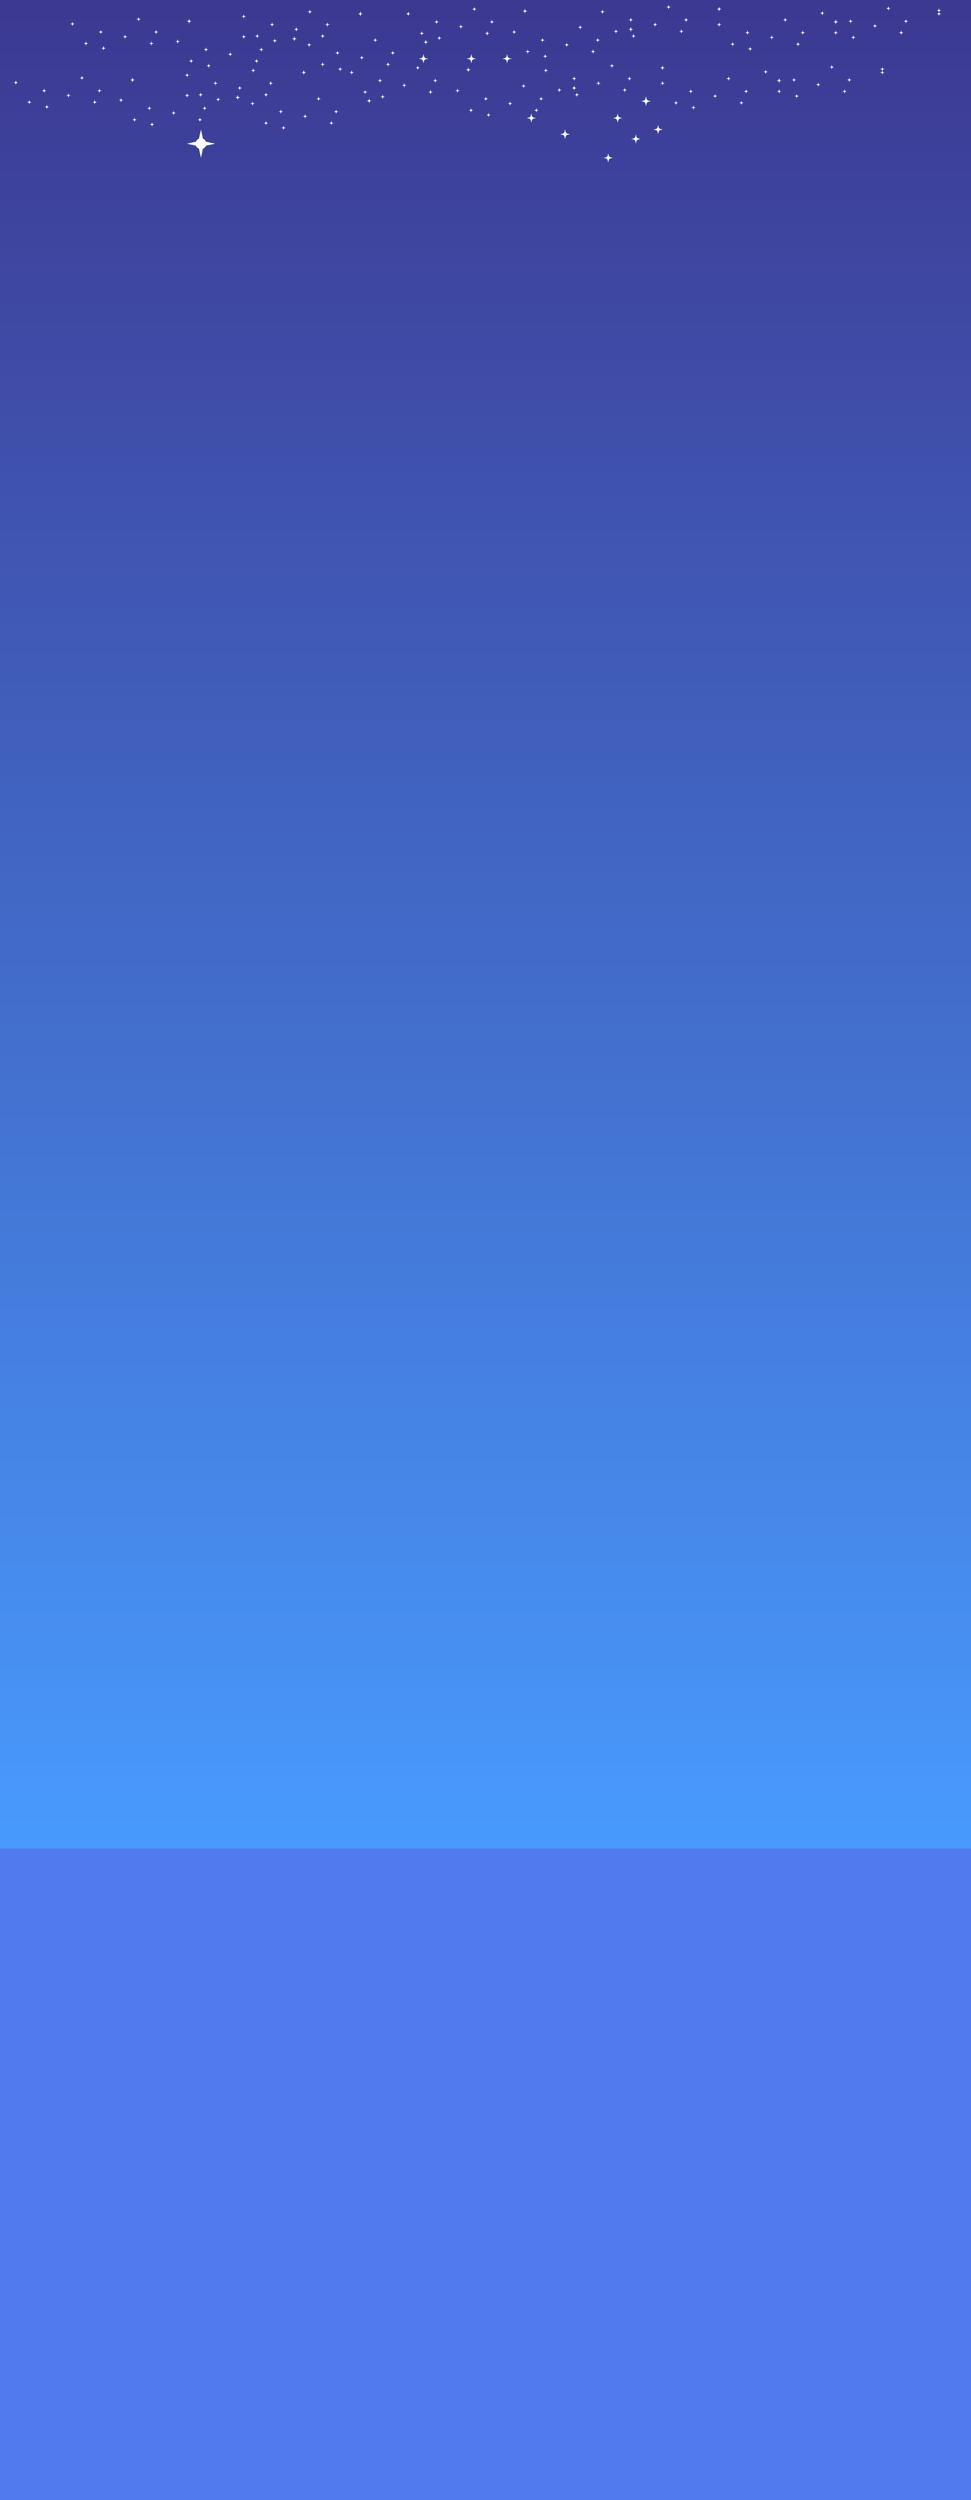 <svg xmlns="http://www.w3.org/2000/svg" width="1140" height="2933" viewBox="0 0 1140 2933">
  <rect x="0" y="0" width="1140" height="2933" fill="#333333" stroke="none"/>
  <defs>
    <linearGradient id="a" x1="46.261%" x2="46.261%" y1=".573%" y2="73.498%">
      <stop stop-color="#3C3891" offset="0%"/>
      <stop stop-color="#489AFD" offset="100%"/>
      <stop stop-color="#507AED" offset="100%"/>
    </linearGradient>
  </defs>
  <g fill="none" fill-rule="evenodd">
    <polygon fill="url(#a)" points="0 0 1140 0 1140 2933 0 2933"/>
    <path fill="#FFFFFF" d="M241.82,170.879 C241.178,172.529 239.864,173.843 238.214,174.485 L235.917,185.203 L233.619,174.485 C231.969,173.843 230.655,172.529 230.013,170.879 L219.292,168.583 L230.013,166.286 C230.655,164.636 231.969,163.323 233.619,162.68 L235.917,151.962 L238.214,162.68 C239.864,163.323 241.178,164.636 241.82,166.286 L252.542,168.583 L241.82,170.879 Z"/>
    <g fill="#FFFFFF" transform="translate(491.625 63.317)">
      <path d="M7.51 6.306C7.295 6.856 6.857 7.294 6.307 7.508L5.542 11.081 4.776 7.508C4.226 7.294 3.788 6.856 3.574 6.306L0 5.54 3.574 4.775C3.788 4.225 4.226 3.787 4.776 3.573L5.542 0 6.307 3.573C6.857 3.787 7.295 4.225 7.51 4.775L11.083 5.54 7.51 6.306zM63.718 6.306C63.504 6.856 63.066 7.294 62.516 7.508L61.75 11.081 60.984 7.508C60.434 7.294 59.996 6.856 59.782 6.306L56.208 5.54 59.782 4.775C59.996 4.225 60.434 3.787 60.984 3.573L61.75 0 62.516 3.573C63.066 3.787 63.504 4.225 63.718 4.775L67.292 5.54 63.718 6.306zM105.676 6.306C105.462 6.856 105.024 7.294 104.474 7.508L103.708 11.081 102.943 7.508C102.393 7.294 101.955 6.856 101.74 6.306L98.167 5.54 101.74 4.775C101.955 4.225 102.393 3.787 102.943 3.573L103.708 0 104.474 3.573C105.024 3.787 105.462 4.225 105.676 4.775L109.25 5.54 105.676 6.306z"/>
    </g>
    <g fill="#FFFFFF" transform="translate(82.333 5.54)">
      <path d="M37.005 32.437C36.898 32.712 36.679 32.931 36.404 33.038L36.021 34.825 35.638 33.038C35.363 32.931 35.144 32.712 35.037 32.437L33.25 32.054 35.037 31.672C35.144 31.397 35.363 31.178 35.638 31.071L36.021 29.284 36.404 31.071C36.679 31.178 36.898 31.397 37.005 31.672L38.792 32.054 37.005 32.437zM19.588 45.892C19.481 46.167 19.262 46.386 18.987 46.493L18.604 48.28 18.221 46.493C17.946 46.386 17.727 46.167 17.62 45.892L15.833 45.509 17.62 45.127C17.727 44.852 17.946 44.633 18.221 44.526L18.604 42.739 18.987 44.526C19.262 44.633 19.481 44.852 19.588 45.127L21.375 45.509 19.588 45.892zM3.755 22.94C3.648 23.215 3.429 23.433 3.154 23.541L2.771 25.327 2.388 23.541C2.113 23.433 1.894 23.215 1.787 22.94L0 22.557 1.787 22.174C1.894 21.899 2.113 21.68 2.388 21.573L2.771 19.787 3.154 21.573C3.429 21.68 3.648 21.899 3.755 22.174L5.542 22.557 3.755 22.94zM40.171 51.432C40.064 51.707 39.845 51.926 39.57 52.033L39.188 53.82 38.805 52.033C38.53 51.926 38.311 51.707 38.204 51.432L36.417 51.05 38.204 50.667C38.311 50.392 38.53 50.173 38.805 50.066L39.188 48.28 39.57 50.066C39.845 50.173 40.064 50.392 40.171 50.667L41.958 51.05 40.171 51.432zM65.505 37.978C65.398 38.252 65.179 38.471 64.904 38.578L64.521 40.365 64.138 38.578C63.863 38.471 63.644 38.252 63.537 37.978L61.75 37.595 63.537 37.212C63.644 36.937 63.863 36.718 64.138 36.611L64.521 34.825 64.904 36.611C65.179 36.718 65.398 36.937 65.505 37.212L67.292 37.595 65.505 37.978zM81.338 17.399C81.231 17.674 81.012 17.893 80.737 18L80.354 19.787 79.971 18C79.696 17.893 79.477 17.674 79.37 17.399L77.583 17.017 79.37 16.634C79.477 16.359 79.696 16.14 79.971 16.033L80.354 14.246 80.737 16.033C81.012 16.14 81.231 16.359 81.338 16.634L83.125 17.017 81.338 17.399zM96.38 45.892C96.273 46.167 96.054 46.386 95.779 46.493L95.396 48.28 95.013 46.493C94.738 46.386 94.519 46.167 94.412 45.892L92.625 45.509 94.412 45.127C94.519 44.852 94.738 44.633 95.013 44.526L95.396 42.739 95.779 44.526C96.054 44.633 96.273 44.852 96.38 45.127L98.167 45.509 96.38 45.892zM101.921 32.437C101.814 32.712 101.595 32.931 101.32 33.038L100.938 34.825 100.555 33.038C100.28 32.931 100.061 32.712 99.954 32.437L98.167 32.054 99.954 31.672C100.061 31.397 100.28 31.178 100.555 31.071L100.938 29.284 101.32 31.071C101.595 31.178 101.814 31.397 101.921 31.672L103.708 32.054 101.921 32.437zM140.713 19.774C140.606 20.049 140.387 20.268 140.112 20.375L139.729 22.161 139.346 20.375C139.071 20.268 138.852 20.049 138.745 19.774L136.958 19.391 138.745 19.008C138.852 18.733 139.071 18.514 139.346 18.407L139.729 16.621 140.112 18.407C140.387 18.514 140.606 18.733 140.713 19.008L142.5 19.391 140.713 19.774z"/>
      <path d="M140.713 19.774C140.606 20.049 140.387 20.268 140.112 20.375L139.729 22.161 139.346 20.375C139.071 20.268 138.852 20.049 138.745 19.774L136.958 19.391 138.745 19.008C138.852 18.733 139.071 18.514 139.346 18.407L139.729 16.621 140.112 18.407C140.387 18.514 140.606 18.733 140.713 19.008L142.5 19.391 140.713 19.774zM160.505 53.015C160.398 53.29 160.179 53.509 159.904 53.616L159.521 55.403 159.138 53.616C158.863 53.509 158.644 53.29 158.537 53.015L156.75 52.633 158.537 52.25C158.644 51.975 158.863 51.756 159.138 51.649L159.521 49.862 159.904 51.649C160.179 51.756 160.398 51.975 160.505 52.25L162.292 52.633 160.505 53.015zM143.088 66.47C142.981 66.745 142.762 66.964 142.487 67.071L142.104 68.858 141.721 67.071C141.446 66.964 141.227 66.745 141.12 66.47L139.333 66.088 141.12 65.705C141.227 65.43 141.446 65.211 141.721 65.104L142.104 63.317 142.487 65.104C142.762 65.211 142.981 65.43 143.088 65.705L144.875 66.088 143.088 66.47zM127.255 43.518C127.148 43.793 126.929 44.012 126.654 44.119L126.271 45.905 125.888 44.119C125.613 44.012 125.394 43.793 125.287 43.518L123.5 43.135 125.287 42.752C125.394 42.477 125.613 42.258 125.888 42.151L126.271 40.365 126.654 42.151C126.929 42.258 127.148 42.477 127.255 42.752L129.042 43.135 127.255 43.518zM163.671 72.011C163.564 72.286 163.345 72.504 163.07 72.612L162.688 74.398 162.305 72.612C162.03 72.504 161.811 72.286 161.704 72.011L159.917 71.628 161.704 71.245C161.811 70.97 162.03 70.751 162.305 70.644L162.688 68.858 163.07 70.644C163.345 70.751 163.564 70.97 163.671 71.245L165.458 71.628 163.671 72.011zM189.005 58.556C188.898 58.831 188.679 59.05 188.404 59.157L188.021 60.943 187.638 59.157C187.363 59.05 187.144 58.831 187.037 58.556L185.25 58.173 187.037 57.79C187.144 57.515 187.363 57.296 187.638 57.189L188.021 55.403 188.404 57.189C188.679 57.296 188.898 57.515 189.005 57.79L190.792 58.173 189.005 58.556zM204.838 37.978C204.731 38.252 204.512 38.471 204.237 38.578L203.854 40.365 203.471 38.578C203.196 38.471 202.977 38.252 202.87 37.978L201.083 37.595 202.87 37.212C202.977 36.937 203.196 36.718 203.471 36.611L203.854 34.825 204.237 36.611C204.512 36.718 204.731 36.937 204.838 37.212L206.625 37.595 204.838 37.978zM219.88 66.47C219.773 66.745 219.554 66.964 219.279 67.071L218.896 68.858 218.513 67.071C218.238 66.964 218.019 66.745 217.912 66.47L216.125 66.088 217.912 65.705C218.019 65.43 218.238 65.211 218.513 65.104L218.896 63.317 219.279 65.104C219.554 65.211 219.773 65.43 219.88 65.705L221.667 66.088 219.88 66.47zM225.421 53.015C225.314 53.29 225.095 53.509 224.82 53.616L224.438 55.403 224.055 53.616C223.78 53.509 223.561 53.29 223.454 53.015L221.667 52.633 223.454 52.25C223.561 51.975 223.78 51.756 224.055 51.649L224.438 49.862 224.82 51.649C225.095 51.756 225.314 51.975 225.421 52.25L227.208 52.633 225.421 53.015zM264.213 40.352C264.106 40.627 263.887 40.846 263.612 40.953L263.229 42.739 262.846 40.953C262.571 40.846 262.352 40.627 262.245 40.352L260.458 39.969 262.245 39.586C262.352 39.311 262.571 39.092 262.846 38.985L263.229 37.199 263.612 38.985C263.887 39.092 264.106 39.311 264.213 39.586L266 39.969 264.213 40.352z"/>
      <path d="M264.213 40.352C264.106 40.627 263.887 40.846 263.612 40.953L263.229 42.739 262.846 40.953C262.571 40.846 262.352 40.627 262.245 40.352L260.458 39.969 262.245 39.586C262.352 39.311 262.571 39.092 262.846 38.985L263.229 37.199 263.612 38.985C263.887 39.092 264.106 39.311 264.213 39.586L266 39.969 264.213 40.352zM238.088 23.731C237.981 24.006 237.762 24.225 237.487 24.332L237.104 26.118 236.721 24.332C236.446 24.225 236.227 24.006 236.12 23.731L234.333 23.348 236.12 22.965C236.227 22.691 236.446 22.472 236.721 22.365L237.104 20.578 237.487 22.365C237.762 22.472 237.981 22.691 238.088 22.965L239.875 23.348 238.088 23.731zM220.671 37.186C220.564 37.461 220.345 37.68 220.07 37.787L219.688 39.573 219.305 37.787C219.03 37.68 218.811 37.461 218.704 37.186L216.917 36.803 218.704 36.42C218.811 36.146 219.03 35.927 219.305 35.82L219.688 34.033 220.07 35.82C220.345 35.927 220.564 36.146 220.671 36.42L222.458 36.803 220.671 37.186zM204.838 14.233C204.731 14.508 204.512 14.727 204.237 14.834L203.854 16.621 203.471 14.834C203.196 14.727 202.977 14.508 202.87 14.233L201.083 13.851 202.87 13.468C202.977 13.193 203.196 12.974 203.471 12.867L203.854 11.081 204.237 12.867C204.512 12.974 204.731 13.193 204.838 13.468L206.625 13.851 204.838 14.233zM241.255 42.726C241.148 43.001 240.929 43.22 240.654 43.327L240.271 45.114 239.888 43.327C239.613 43.22 239.394 43.001 239.287 42.726L237.5 42.344 239.287 41.961C239.394 41.686 239.613 41.467 239.888 41.36L240.271 39.573 240.654 41.36C240.929 41.467 241.148 41.686 241.255 41.961L243.042 42.344 241.255 42.726zM266.588 29.271C266.481 29.546 266.262 29.765 265.987 29.872L265.604 31.659 265.221 29.872C264.946 29.765 264.727 29.546 264.62 29.271L262.833 28.889 264.62 28.506C264.727 28.231 264.946 28.012 265.221 27.905L265.604 26.118 265.987 27.905C266.262 28.012 266.481 28.231 266.588 28.506L268.375 28.889 266.588 29.271zM282.421 8.693C282.314 8.968 282.095 9.187 281.82 9.294L281.438 11.081 281.055 9.294C280.78 9.187 280.561 8.968 280.454 8.693L278.667 8.31 280.454 7.928C280.561 7.653 280.78 7.434 281.055 7.327L281.438 5.54 281.82 7.327C282.095 7.434 282.314 7.653 282.421 7.928L284.208 8.31 282.421 8.693zM297.463 37.186C297.356 37.461 297.137 37.68 296.862 37.787L296.479 39.573 296.096 37.787C295.821 37.68 295.602 37.461 295.495 37.186L293.708 36.803 295.495 36.42C295.602 36.146 295.821 35.927 296.096 35.82L296.479 34.033 296.862 35.82C297.137 35.927 297.356 36.146 297.463 36.42L299.25 36.803 297.463 37.186zM303.005 23.731C302.898 24.006 302.679 24.225 302.404 24.332L302.021 26.118 301.638 24.332C301.363 24.225 301.144 24.006 301.037 23.731L299.25 23.348 301.037 22.965C301.144 22.691 301.363 22.472 301.638 22.365L302.021 20.578 302.404 22.365C302.679 22.472 302.898 22.691 303.005 22.965L304.792 23.348 303.005 23.731zM341.796 11.068C341.689 11.343 341.47 11.561 341.195 11.669L340.812 13.455 340.43 11.669C340.155 11.561 339.936 11.343 339.829 11.068L338.042 10.685 339.829 10.302C339.936 10.027 340.155 9.808 340.43 9.701L340.812 7.915 341.195 9.701C341.47 9.808 341.689 10.027 341.796 10.302L343.583 10.685 341.796 11.068z"/>
      <path d="M341.796 11.068C341.689 11.343 341.47 11.561 341.195 11.669L340.812 13.455 340.43 11.669C340.155 11.561 339.936 11.343 339.829 11.068L338.042 10.685 339.829 10.302C339.936 10.027 340.155 9.808 340.43 9.701L340.812 7.915 341.195 9.701C341.47 9.808 341.689 10.027 341.796 10.302L343.583 10.685 341.796 11.068zM314.88 56.973C314.773 57.248 314.554 57.467 314.279 57.574L313.896 59.36 313.513 57.574C313.238 57.467 313.019 57.248 312.912 56.973L311.125 56.59 312.912 56.207C313.019 55.932 313.238 55.713 313.513 55.606L313.896 53.82 314.279 55.606C314.554 55.713 314.773 55.932 314.88 56.207L316.667 56.59 314.88 56.973zM297.463 70.428C297.356 70.703 297.137 70.922 296.862 71.029L296.479 72.815 296.096 71.029C295.821 70.922 295.602 70.703 295.495 70.428L293.708 70.045 295.495 69.662C295.602 69.387 295.821 69.168 296.096 69.061L296.479 67.275 296.862 69.061C297.137 69.168 297.356 69.387 297.463 69.662L299.25 70.045 297.463 70.428zM281.63 47.475C281.523 47.75 281.304 47.969 281.029 48.076L280.646 49.862 280.263 48.076C279.988 47.969 279.769 47.75 279.662 47.475L277.875 47.092 279.662 46.71C279.769 46.435 279.988 46.216 280.263 46.109L280.646 44.322 281.029 46.109C281.304 46.216 281.523 46.435 281.63 46.71L283.417 47.092 281.63 47.475zM318.046 75.968C317.939 76.243 317.72 76.462 317.445 76.569L317.062 78.355 316.68 76.569C316.405 76.462 316.186 76.243 316.079 75.968L314.292 75.585 316.079 75.202C316.186 74.927 316.405 74.708 316.68 74.601L317.062 72.815 317.445 74.601C317.72 74.708 317.939 74.927 318.046 75.202L319.833 75.585 318.046 75.968zM343.38 62.513C343.273 62.788 343.054 63.007 342.779 63.114L342.396 64.9 342.013 63.114C341.738 63.007 341.519 62.788 341.412 62.513L339.625 62.13 341.412 61.747C341.519 61.473 341.738 61.254 342.013 61.146L342.396 59.36 342.779 61.146C343.054 61.254 343.273 61.473 343.38 61.747L345.167 62.13 343.38 62.513zM359.213 41.935C359.106 42.21 358.887 42.429 358.612 42.536L358.229 44.322 357.846 42.536C357.571 42.429 357.352 42.21 357.245 41.935L355.458 41.552 357.245 41.169C357.352 40.894 357.571 40.675 357.846 40.568L358.229 38.782 358.612 40.568C358.887 40.675 359.106 40.894 359.213 41.169L361 41.552 359.213 41.935zM374.255 70.428C374.148 70.703 373.929 70.922 373.654 71.029L373.271 72.815 372.888 71.029C372.613 70.922 372.394 70.703 372.287 70.428L370.5 70.045 372.287 69.662C372.394 69.387 372.613 69.168 372.888 69.061L373.271 67.275 373.654 69.061C373.929 69.168 374.148 69.387 374.255 69.662L376.042 70.045 374.255 70.428zM379.796 56.973C379.689 57.248 379.47 57.467 379.195 57.574L378.812 59.36 378.43 57.574C378.155 57.467 377.936 57.248 377.829 56.973L376.042 56.59 377.829 56.207C377.936 55.932 378.155 55.713 378.43 55.606L378.812 53.82 379.195 55.606C379.47 55.713 379.689 55.932 379.796 56.207L381.583 56.59 379.796 56.973zM418.588 44.309C418.481 44.584 418.262 44.803 417.987 44.91L417.604 46.697 417.221 44.91C416.946 44.803 416.727 44.584 416.62 44.309L414.833 43.926 416.62 43.544C416.727 43.269 416.946 43.05 417.221 42.943L417.604 41.156 417.987 42.943C418.262 43.05 418.481 43.269 418.588 43.544L420.375 43.926 418.588 44.309z"/>
      <path d="M418.588 44.309C418.481 44.584 418.262 44.803 417.987 44.91L417.604 46.697 417.221 44.91C416.946 44.803 416.727 44.584 416.62 44.309L414.833 43.926 416.62 43.544C416.727 43.269 416.946 43.05 417.221 42.943L417.604 41.156 417.987 42.943C418.262 43.05 418.481 43.269 418.588 43.544L420.375 43.926 418.588 44.309zM431.255 20.565C431.148 20.84 430.929 21.059 430.654 21.166L430.271 22.953 429.888 21.166C429.613 21.059 429.394 20.84 429.287 20.565L427.5 20.182 429.287 19.8C429.394 19.525 429.613 19.306 429.888 19.199L430.271 17.412 430.654 19.199C430.929 19.306 431.148 19.525 431.255 19.8L433.042 20.182 431.255 20.565zM413.838 34.02C413.731 34.295 413.512 34.514 413.237 34.621L412.854 36.408 412.471 34.621C412.196 34.514 411.977 34.295 411.87 34.02L410.083 33.637 411.87 33.255C411.977 32.98 412.196 32.761 412.471 32.654L412.854 30.867 413.237 32.654C413.512 32.761 413.731 32.98 413.838 33.255L415.625 33.637 413.838 34.02zM398.005 11.068C397.898 11.343 397.679 11.561 397.404 11.669L397.021 13.455 396.638 11.669C396.363 11.561 396.144 11.343 396.037 11.068L394.25 10.685 396.037 10.302C396.144 10.027 396.363 9.808 396.638 9.701L397.021 7.915 397.404 9.701C397.679 9.808 397.898 10.027 398.005 10.302L399.792 10.685 398.005 11.068zM434.421 39.56C434.314 39.835 434.095 40.054 433.82 40.161L433.438 41.948 433.055 40.161C432.78 40.054 432.561 39.835 432.454 39.56L430.667 39.178 432.454 38.795C432.561 38.52 432.78 38.301 433.055 38.194L433.438 36.408 433.82 38.194C434.095 38.301 434.314 38.52 434.421 38.795L436.208 39.178 434.421 39.56zM459.755 26.106C459.648 26.38 459.429 26.599 459.154 26.706L458.771 28.493 458.388 26.706C458.113 26.599 457.894 26.38 457.787 26.106L456 25.723 457.787 25.34C457.894 25.065 458.113 24.846 458.388 24.739L458.771 22.953 459.154 24.739C459.429 24.846 459.648 25.065 459.755 25.34L461.542 25.723 459.755 26.106zM475.588 5.527C475.481 5.802 475.262 6.021 474.987 6.128L474.604 7.915 474.221 6.128C473.946 6.021 473.727 5.802 473.62 5.527L471.833 5.145 473.62 4.762C473.727 4.487 473.946 4.268 474.221 4.161L474.604 2.374 474.987 4.161C475.262 4.268 475.481 4.487 475.588 4.762L477.375 5.145 475.588 5.527zM490.63 34.02C490.523 34.295 490.304 34.514 490.029 34.621L489.646 36.408 489.263 34.621C488.988 34.514 488.769 34.295 488.662 34.02L486.875 33.637 488.662 33.255C488.769 32.98 488.988 32.761 489.263 32.654L489.646 30.867 490.029 32.654C490.304 32.761 490.523 32.98 490.63 33.255L492.417 33.637 490.63 34.02zM496.171 20.565C496.064 20.84 495.845 21.059 495.57 21.166L495.188 22.953 494.805 21.166C494.53 21.059 494.311 20.84 494.204 20.565L492.417 20.182 494.204 19.8C494.311 19.525 494.53 19.306 494.805 19.199L495.188 17.412 495.57 19.199C495.845 19.306 496.064 19.525 496.171 19.8L497.958 20.182 496.171 20.565zM534.963 7.902C534.856 8.177 534.637 8.396 534.362 8.503L533.979 10.289 533.596 8.503C533.321 8.396 533.102 8.177 532.995 7.902L531.208 7.519 532.995 7.136C533.102 6.861 533.321 6.642 533.596 6.535L533.979 4.749 534.362 6.535C534.637 6.642 534.856 6.861 534.963 7.136L536.75 7.519 534.963 7.902z"/>
      <path d="M534.963 7.902C534.856 8.177 534.637 8.396 534.362 8.503L533.979 10.289 533.596 8.503C533.321 8.396 533.102 8.177 532.995 7.902L531.208 7.519 532.995 7.136C533.102 6.861 533.321 6.642 533.596 6.535L533.979 4.749 534.362 6.535C534.637 6.642 534.856 6.861 534.963 7.136L536.75 7.519 534.963 7.902zM555.546 41.935C555.439 42.21 555.22 42.429 554.945 42.536L554.562 44.322 554.18 42.536C553.905 42.429 553.686 42.21 553.579 41.935L551.792 41.552 553.579 41.169C553.686 40.894 553.905 40.675 554.18 40.568L554.562 38.782 554.945 40.568C555.22 40.675 555.439 40.894 555.546 41.169L557.333 41.552 555.546 41.935zM538.13 55.39C538.023 55.665 537.804 55.884 537.529 55.991L537.146 57.777 536.763 55.991C536.488 55.884 536.269 55.665 536.162 55.39L534.375 55.007 536.162 54.624C536.269 54.349 536.488 54.13 536.763 54.023L537.146 52.237 537.529 54.023C537.804 54.13 538.023 54.349 538.13 54.624L539.917 55.007 538.13 55.39zM522.296 32.437C522.189 32.712 521.97 32.931 521.695 33.038L521.312 34.825 520.93 33.038C520.655 32.931 520.436 32.712 520.329 32.437L518.542 32.054 520.329 31.672C520.436 31.397 520.655 31.178 520.93 31.071L521.312 29.284 521.695 31.071C521.97 31.178 522.189 31.397 522.296 31.672L524.083 32.054 522.296 32.437zM558.713 60.93C558.606 61.205 558.387 61.424 558.112 61.531L557.729 63.317 557.346 61.531C557.071 61.424 556.852 61.205 556.745 60.93L554.958 60.547 556.745 60.164C556.852 59.89 557.071 59.671 557.346 59.564L557.729 57.777 558.112 59.564C558.387 59.671 558.606 59.89 558.713 60.164L560.5 60.547 558.713 60.93zM584.046 47.475C583.939 47.75 583.72 47.969 583.445 48.076L583.062 49.862 582.68 48.076C582.405 47.969 582.186 47.75 582.079 47.475L580.292 47.092 582.079 46.71C582.186 46.435 582.405 46.216 582.68 46.109L583.062 44.322 583.445 46.109C583.72 46.216 583.939 46.435 584.046 46.71L585.833 47.092 584.046 47.475zM599.88 26.897C599.773 27.172 599.554 27.391 599.279 27.498L598.896 29.284 598.513 27.498C598.238 27.391 598.019 27.172 597.912 26.897L596.125 26.514 597.912 26.131C598.019 25.856 598.238 25.638 598.513 25.53L598.896 23.744 599.279 25.53C599.554 25.638 599.773 25.856 599.88 26.131L601.667 26.514 599.88 26.897zM614.921 55.39C614.814 55.665 614.595 55.884 614.32 55.991L613.938 57.777 613.555 55.991C613.28 55.884 613.061 55.665 612.954 55.39L611.167 55.007 612.954 54.624C613.061 54.349 613.28 54.13 613.555 54.023L613.938 52.237 614.32 54.023C614.595 54.13 614.814 54.349 614.921 54.624L616.708 55.007 614.921 55.39zM620.463 41.935C620.356 42.21 620.137 42.429 619.862 42.536L619.479 44.322 619.096 42.536C618.821 42.429 618.602 42.21 618.495 41.935L616.708 41.552 618.495 41.169C618.602 40.894 618.821 40.675 619.096 40.568L619.479 38.782 619.862 40.568C620.137 40.675 620.356 40.894 620.463 41.169L622.25 41.552 620.463 41.935zM659.255 29.271C659.148 29.546 658.929 29.765 658.654 29.872L658.271 31.659 657.888 29.872C657.613 29.765 657.394 29.546 657.287 29.271L655.5 28.889 657.287 28.506C657.394 28.231 657.613 28.012 657.888 27.905L658.271 26.118 658.654 27.905C658.929 28.012 659.148 28.231 659.255 28.506L661.042 28.889 659.255 29.271z"/>
      <path d="M659.255 29.271C659.148 29.546 658.929 29.765 658.654 29.872L658.271 31.659 657.888 29.872C657.613 29.765 657.394 29.546 657.287 29.271L655.5 28.889 657.287 28.506C657.394 28.231 657.613 28.012 657.888 27.905L658.271 26.118 658.654 27.905C658.929 28.012 659.148 28.231 659.255 28.506L661.042 28.889 659.255 29.271zM659.255 18.191C659.148 18.466 658.929 18.685 658.654 18.792L658.271 20.578 657.888 18.792C657.613 18.685 657.394 18.466 657.287 18.191L655.5 17.808 657.287 17.425C657.394 17.15 657.613 16.931 657.888 16.824L658.271 15.038 658.654 16.824C658.929 16.931 659.148 17.15 659.255 17.425L661.042 17.808 659.255 18.191zM641.838 31.646C641.731 31.921 641.512 32.14 641.237 32.247L640.854 34.033 640.471 32.247C640.196 32.14 639.977 31.921 639.87 31.646L638.083 31.263 639.87 30.88C639.977 30.605 640.196 30.386 640.471 30.279L640.854 28.493 641.237 30.279C641.512 30.386 641.731 30.605 641.838 30.88L643.625 31.263 641.838 31.646zM626.005 8.693C625.898 8.968 625.679 9.187 625.404 9.294L625.021 11.081 624.638 9.294C624.363 9.187 624.144 8.968 624.037 8.693L622.25 8.31 624.037 7.928C624.144 7.653 624.363 7.434 624.638 7.327L625.021 5.54 625.404 7.327C625.679 7.434 625.898 7.653 626.005 7.928L627.792 8.31 626.005 8.693zM662.421 37.186C662.314 37.461 662.095 37.68 661.82 37.787L661.438 39.573 661.055 37.787C660.78 37.68 660.561 37.461 660.454 37.186L658.667 36.803 660.454 36.42C660.561 36.146 660.78 35.927 661.055 35.82L661.438 34.033 661.82 35.82C662.095 35.927 662.314 36.146 662.421 36.42L664.208 36.803 662.421 37.186zM687.755 23.731C687.648 24.006 687.429 24.225 687.154 24.332L686.771 26.118 686.388 24.332C686.113 24.225 685.894 24.006 685.787 23.731L684 23.348 685.787 22.965C685.894 22.691 686.113 22.472 686.388 22.365L686.771 20.578 687.154 22.365C687.429 22.472 687.648 22.691 687.755 22.965L689.542 23.348 687.755 23.731zM703.588 3.153C703.481 3.428 703.262 3.647 702.987 3.754L702.604 5.54 702.221 3.754C701.946 3.647 701.727 3.428 701.62 3.153L699.833 2.77 701.62 2.387C701.727 2.112 701.946 1.893 702.221 1.786L702.604 0 702.987 1.786C703.262 1.893 703.481 2.112 703.588 2.387L705.375 2.77 703.588 3.153zM718.63 31.646C718.523 31.921 718.304 32.14 718.029 32.247L717.646 34.033 717.263 32.247C716.988 32.14 716.769 31.921 716.662 31.646L714.875 31.263 716.662 30.88C716.769 30.605 716.988 30.386 717.263 30.279L717.646 28.493 718.029 30.279C718.304 30.386 718.523 30.605 718.63 30.88L720.417 31.263 718.63 31.646zM724.171 18.191C724.064 18.466 723.845 18.685 723.57 18.792L723.188 20.578 722.805 18.792C722.53 18.685 722.311 18.466 722.204 18.191L720.417 17.808 722.204 17.425C722.311 17.15 722.53 16.931 722.805 16.824L723.188 15.038 723.57 16.824C723.845 16.931 724.064 17.15 724.171 17.425L725.958 17.808 724.171 18.191zM762.963 5.527C762.856 5.802 762.637 6.021 762.362 6.128L761.979 7.915 761.596 6.128C761.321 6.021 761.102 5.802 760.995 5.527L759.208 5.145 760.995 4.762C761.102 4.487 761.321 4.268 761.596 4.161L761.979 2.374 762.362 4.161C762.637 4.268 762.856 4.487 762.963 4.762L764.75 5.145 762.963 5.527z"/>
      <path d="M762.963 5.527C762.856 5.802 762.637 6.021 762.362 6.128L761.979 7.915 761.596 6.128C761.321 6.021 761.102 5.802 760.995 5.527L759.208 5.145 760.995 4.762C761.102 4.487 761.321 4.268 761.596 4.161L761.979 2.374 762.362 4.161C762.637 4.268 762.856 4.487 762.963 4.762L764.75 5.145 762.963 5.527zM796.213 33.229C796.106 33.504 795.887 33.723 795.612 33.83L795.229 35.616 794.846 33.83C794.571 33.723 794.352 33.504 794.245 33.229L792.458 32.846 794.245 32.463C794.352 32.188 794.571 31.969 794.846 31.862L795.229 30.076 795.612 31.862C795.887 31.969 796.106 32.188 796.213 32.463L798 32.846 796.213 33.229zM778.796 46.684C778.689 46.959 778.47 47.178 778.195 47.285L777.812 49.071 777.43 47.285C777.155 47.178 776.936 46.959 776.829 46.684L775.042 46.301 776.829 45.918C776.936 45.643 777.155 45.424 777.43 45.317L777.812 43.531 778.195 45.317C778.47 45.424 778.689 45.643 778.796 45.918L780.583 46.301 778.796 46.684zM762.963 23.731C762.856 24.006 762.637 24.225 762.362 24.332L761.979 26.118 761.596 24.332C761.321 24.225 761.102 24.006 760.995 23.731L759.208 23.348 760.995 22.965C761.102 22.691 761.321 22.472 761.596 22.365L761.979 20.578 762.362 22.365C762.637 22.472 762.856 22.691 762.963 22.965L764.75 23.348 762.963 23.731zM799.38 52.224C799.273 52.499 799.054 52.718 798.779 52.825L798.396 54.611 798.013 52.825C797.738 52.718 797.519 52.499 797.412 52.224L795.625 51.841 797.412 51.458C797.519 51.183 797.738 50.964 798.013 50.857L798.396 49.071 798.779 50.857C799.054 50.964 799.273 51.183 799.38 51.458L801.167 51.841 799.38 52.224zM824.713 38.769C824.606 39.044 824.387 39.263 824.112 39.37L823.729 41.156 823.346 39.37C823.071 39.263 822.852 39.044 822.745 38.769L820.958 38.386 822.745 38.003C822.852 37.728 823.071 37.51 823.346 37.402L823.729 35.616 824.112 37.402C824.387 37.51 824.606 37.728 824.713 38.003L826.5 38.386 824.713 38.769zM840.546 18.191C840.439 18.466 840.22 18.685 839.945 18.792L839.562 20.578 839.18 18.792C838.905 18.685 838.686 18.466 838.579 18.191L836.792 17.808 838.579 17.425C838.686 17.15 838.905 16.931 839.18 16.824L839.562 15.038 839.945 16.824C840.22 16.931 840.439 17.15 840.546 17.425L842.333 17.808 840.546 18.191zM855.588 46.684C855.481 46.959 855.262 47.178 854.987 47.285L854.604 49.071 854.221 47.285C853.946 47.178 853.727 46.959 853.62 46.684L851.833 46.301 853.62 45.918C853.727 45.643 853.946 45.424 854.221 45.317L854.604 43.531 854.987 45.317C855.262 45.424 855.481 45.643 855.588 45.918L857.375 46.301 855.588 46.684zM861.13 33.229C861.023 33.504 860.804 33.723 860.529 33.83L860.146 35.616 859.763 33.83C859.488 33.723 859.269 33.504 859.162 33.229L857.375 32.846 859.162 32.463C859.269 32.188 859.488 31.969 859.763 31.862L860.146 30.076 860.529 31.862C860.804 31.969 861.023 32.188 861.13 32.463L862.917 32.846 861.13 33.229zM899.921 20.565C899.814 20.84 899.595 21.059 899.32 21.166L898.938 22.953 898.555 21.166C898.28 21.059 898.061 20.84 897.954 20.565L896.167 20.182 897.954 19.8C898.061 19.525 898.28 19.306 898.555 19.199L898.938 17.412 899.32 19.199C899.595 19.306 899.814 19.525 899.921 19.8L901.708 20.182 899.921 20.565z"/>
      <path d="M899.921 20.565C899.814 20.84 899.595 21.059 899.32 21.166L898.938 22.953 898.555 21.166C898.28 21.059 898.061 20.84 897.954 20.565L896.167 20.182 897.954 19.8C898.061 19.525 898.28 19.306 898.555 19.199L898.938 17.412 899.32 19.199C899.595 19.306 899.814 19.525 899.921 19.8L901.708 20.182 899.921 20.565zM917.338 19.774C917.231 20.049 917.012 20.268 916.737 20.375L916.354 22.161 915.971 20.375C915.696 20.268 915.477 20.049 915.37 19.774L913.583 19.391 915.37 19.008C915.477 18.733 915.696 18.514 915.971 18.407L916.354 16.621 916.737 18.407C917.012 18.514 917.231 18.733 917.338 19.008L919.125 19.391 917.338 19.774zM899.921 33.229C899.814 33.504 899.595 33.723 899.32 33.83L898.938 35.616 898.555 33.83C898.28 33.723 898.061 33.504 897.954 33.229L896.167 32.846 897.954 32.463C898.061 32.188 898.28 31.969 898.555 31.862L898.938 30.076 899.32 31.862C899.595 31.969 899.814 32.188 899.921 32.463L901.708 32.846 899.921 33.229zM884.088 10.276C883.981 10.551 883.762 10.77 883.487 10.877L883.104 12.663 882.721 10.877C882.446 10.77 882.227 10.551 882.12 10.276L880.333 9.893 882.12 9.511C882.227 9.236 882.446 9.017 882.721 8.91L883.104 7.123 883.487 8.91C883.762 9.017 883.981 9.236 884.088 9.511L885.875 9.893 884.088 10.276zM920.505 38.769C920.398 39.044 920.179 39.263 919.904 39.37L919.521 41.156 919.138 39.37C918.863 39.263 918.644 39.044 918.537 38.769L916.75 38.386 918.537 38.003C918.644 37.728 918.863 37.51 919.138 37.402L919.521 35.616 919.904 37.402C920.179 37.51 920.398 37.728 920.505 38.003L922.292 38.386 920.505 38.769zM945.838 25.314C945.731 25.589 945.512 25.808 945.237 25.915L944.854 27.701 944.471 25.915C944.196 25.808 943.977 25.589 943.87 25.314L942.083 24.931 943.87 24.548C943.977 24.274 944.196 24.055 944.471 23.948L944.854 22.161 945.237 23.948C945.512 24.055 945.731 24.274 945.838 24.548L947.625 24.931 945.838 25.314zM961.671 4.736C961.564 5.011 961.345 5.23 961.07 5.337L960.688 7.123 960.305 5.337C960.03 5.23 959.811 5.011 959.704 4.736L957.917 4.353 959.704 3.97C959.811 3.695 960.03 3.476 960.305 3.369L960.688 1.583 961.07 3.369C961.345 3.476 961.564 3.695 961.671 3.97L963.458 4.353 961.671 4.736zM976.713 33.229C976.606 33.504 976.387 33.723 976.112 33.83L975.729 35.616 975.346 33.83C975.071 33.723 974.852 33.504 974.745 33.229L972.958 32.846 974.745 32.463C974.852 32.188 975.071 31.969 975.346 31.862L975.729 30.076 976.112 31.862C976.387 31.969 976.606 32.188 976.713 32.463L978.5 32.846 976.713 33.229zM982.255 19.774C982.148 20.049 981.929 20.268 981.654 20.375L981.271 22.161 980.888 20.375C980.613 20.268 980.394 20.049 980.287 19.774L978.5 19.391 980.287 19.008C980.394 18.733 980.613 18.514 980.888 18.407L981.271 16.621 981.654 18.407C981.929 18.514 982.148 18.733 982.255 19.008L984.042 19.391 982.255 19.774zM1021.046 7.11C1020.939 7.385 1020.72 7.604 1020.445 7.711L1020.062 9.498 1019.68 7.711C1019.405 7.604 1019.186 7.385 1019.079 7.11L1017.292 6.727 1019.079 6.345C1019.186 6.07 1019.405 5.851 1019.68 5.744L1020.062 3.957 1020.445 5.744C1020.72 5.851 1020.939 6.07 1021.046 6.345L1022.833 6.727 1021.046 7.11z"/>
      <path d="M1021.046,11.068 C1020.939,11.343 1020.72,11.561 1020.445,11.669 L1020.062,13.455 L1019.68,11.669 C1019.405,11.561 1019.186,11.343 1019.079,11.068 L1017.292,10.685 L1019.079,10.302 C1019.186,10.027 1019.405,9.808 1019.68,9.701 L1020.062,7.915 L1020.445,9.701 C1020.72,9.808 1020.939,10.027 1021.046,10.302 L1022.833,10.685 L1021.046,11.068 Z"/>
    </g>
    <g fill="#FFFFFF" transform="translate(15.833 74.398)">
      <path d="M37.005 32.437C36.898 32.712 36.679 32.931 36.404 33.038L36.021 34.825 35.638 33.038C35.363 32.931 35.144 32.712 35.037 32.437L33.25 32.054 35.037 31.672C35.144 31.397 35.363 31.178 35.638 31.071L36.021 29.284 36.404 31.071C36.679 31.178 36.898 31.397 37.005 31.672L38.792 32.054 37.005 32.437zM19.588 45.892C19.481 46.167 19.262 46.386 18.987 46.493L18.604 48.28 18.221 46.493C17.946 46.386 17.727 46.167 17.62 45.892L15.833 45.509 17.62 45.127C17.727 44.852 17.946 44.633 18.221 44.526L18.604 42.739 18.987 44.526C19.262 44.633 19.481 44.852 19.588 45.127L21.375 45.509 19.588 45.892zM3.755 22.94C3.648 23.215 3.429 23.433 3.154 23.541L2.771 25.327 2.388 23.541C2.113 23.433 1.894 23.215 1.787 22.94L0 22.557 1.787 22.174C1.894 21.899 2.113 21.68 2.388 21.573L2.771 19.787 3.154 21.573C3.429 21.68 3.648 21.899 3.755 22.174L5.542 22.557 3.755 22.94zM40.171 51.432C40.064 51.707 39.845 51.926 39.57 52.033L39.188 53.82 38.805 52.033C38.53 51.926 38.311 51.707 38.204 51.432L36.417 51.05 38.204 50.667C38.311 50.392 38.53 50.173 38.805 50.066L39.188 48.28 39.57 50.066C39.845 50.173 40.064 50.392 40.171 50.667L41.958 51.05 40.171 51.432zM65.505 37.978C65.398 38.252 65.179 38.471 64.904 38.578L64.521 40.365 64.138 38.578C63.863 38.471 63.644 38.252 63.537 37.978L61.75 37.595 63.537 37.212C63.644 36.937 63.863 36.718 64.138 36.611L64.521 34.825 64.904 36.611C65.179 36.718 65.398 36.937 65.505 37.212L67.292 37.595 65.505 37.978zM81.338 17.399C81.231 17.674 81.012 17.893 80.737 18L80.354 19.787 79.971 18C79.696 17.893 79.477 17.674 79.37 17.399L77.583 17.017 79.37 16.634C79.477 16.359 79.696 16.14 79.971 16.033L80.354 14.246 80.737 16.033C81.012 16.14 81.231 16.359 81.338 16.634L83.125 17.017 81.338 17.399zM96.38 45.892C96.273 46.167 96.054 46.386 95.779 46.493L95.396 48.28 95.013 46.493C94.738 46.386 94.519 46.167 94.412 45.892L92.625 45.509 94.412 45.127C94.519 44.852 94.738 44.633 95.013 44.526L95.396 42.739 95.779 44.526C96.054 44.633 96.273 44.852 96.38 45.127L98.167 45.509 96.38 45.892zM101.921 32.437C101.814 32.712 101.595 32.931 101.32 33.038L100.938 34.825 100.555 33.038C100.28 32.931 100.061 32.712 99.954 32.437L98.167 32.054 99.954 31.672C100.061 31.397 100.28 31.178 100.555 31.071L100.938 29.284 101.32 31.071C101.595 31.178 101.814 31.397 101.921 31.672L103.708 32.054 101.921 32.437zM140.713 19.774C140.606 20.049 140.387 20.268 140.112 20.375L139.729 22.161 139.346 20.375C139.071 20.268 138.852 20.049 138.745 19.774L136.958 19.391 138.745 19.008C138.852 18.733 139.071 18.514 139.346 18.407L139.729 16.621 140.112 18.407C140.387 18.514 140.606 18.733 140.713 19.008L142.5 19.391 140.713 19.774z"/>
      <path d="M140.713 19.774C140.606 20.049 140.387 20.268 140.112 20.375L139.729 22.161 139.346 20.375C139.071 20.268 138.852 20.049 138.745 19.774L136.958 19.391 138.745 19.008C138.852 18.733 139.071 18.514 139.346 18.407L139.729 16.621 140.112 18.407C140.387 18.514 140.606 18.733 140.713 19.008L142.5 19.391 140.713 19.774zM160.505 53.015C160.398 53.29 160.179 53.509 159.904 53.616L159.521 55.403 159.138 53.616C158.863 53.509 158.644 53.29 158.537 53.015L156.75 52.633 158.537 52.25C158.644 51.975 158.863 51.756 159.138 51.649L159.521 49.862 159.904 51.649C160.179 51.756 160.398 51.975 160.505 52.25L162.292 52.633 160.505 53.015zM143.088 66.47C142.981 66.745 142.762 66.964 142.487 67.071L142.104 68.858 141.721 67.071C141.446 66.964 141.227 66.745 141.12 66.47L139.333 66.088 141.12 65.705C141.227 65.43 141.446 65.211 141.721 65.104L142.104 63.317 142.487 65.104C142.762 65.211 142.981 65.43 143.088 65.705L144.875 66.088 143.088 66.47zM127.255 43.518C127.148 43.793 126.929 44.012 126.654 44.119L126.271 45.905 125.888 44.119C125.613 44.012 125.394 43.793 125.287 43.518L123.5 43.135 125.287 42.752C125.394 42.477 125.613 42.258 125.888 42.151L126.271 40.365 126.654 42.151C126.929 42.258 127.148 42.477 127.255 42.752L129.042 43.135 127.255 43.518zM163.671 72.011C163.564 72.286 163.345 72.504 163.07 72.612L162.688 74.398 162.305 72.612C162.03 72.504 161.811 72.286 161.704 72.011L159.917 71.628 161.704 71.245C161.811 70.97 162.03 70.751 162.305 70.644L162.688 68.858 163.07 70.644C163.345 70.751 163.564 70.97 163.671 71.245L165.458 71.628 163.671 72.011zM189.005 58.556C188.898 58.831 188.679 59.05 188.404 59.157L188.021 60.943 187.638 59.157C187.363 59.05 187.144 58.831 187.037 58.556L185.25 58.173 187.037 57.79C187.144 57.515 187.363 57.296 187.638 57.189L188.021 55.403 188.404 57.189C188.679 57.296 188.898 57.515 189.005 57.79L190.792 58.173 189.005 58.556zM204.838 37.978C204.731 38.252 204.512 38.471 204.237 38.578L203.854 40.365 203.471 38.578C203.196 38.471 202.977 38.252 202.87 37.978L201.083 37.595 202.87 37.212C202.977 36.937 203.196 36.718 203.471 36.611L203.854 34.825 204.237 36.611C204.512 36.718 204.731 36.937 204.838 37.212L206.625 37.595 204.838 37.978zM219.88 66.47C219.773 66.745 219.554 66.964 219.279 67.071L218.896 68.858 218.513 67.071C218.238 66.964 218.019 66.745 217.912 66.47L216.125 66.088 217.912 65.705C218.019 65.43 218.238 65.211 218.513 65.104L218.896 63.317 219.279 65.104C219.554 65.211 219.773 65.43 219.88 65.705L221.667 66.088 219.88 66.47zM225.421 53.015C225.314 53.29 225.095 53.509 224.82 53.616L224.438 55.403 224.055 53.616C223.78 53.509 223.561 53.29 223.454 53.015L221.667 52.633 223.454 52.25C223.561 51.975 223.78 51.756 224.055 51.649L224.438 49.862 224.82 51.649C225.095 51.756 225.314 51.975 225.421 52.25L227.208 52.633 225.421 53.015zM264.213 40.352C264.106 40.627 263.887 40.846 263.612 40.953L263.229 42.739 262.846 40.953C262.571 40.846 262.352 40.627 262.245 40.352L260.458 39.969 262.245 39.586C262.352 39.311 262.571 39.092 262.846 38.985L263.229 37.199 263.612 38.985C263.887 39.092 264.106 39.311 264.213 39.586L266 39.969 264.213 40.352z"/>
      <path d="M264.213 40.352C264.106 40.627 263.887 40.846 263.612 40.953L263.229 42.739 262.846 40.953C262.571 40.846 262.352 40.627 262.245 40.352L260.458 39.969 262.245 39.586C262.352 39.311 262.571 39.092 262.846 38.985L263.229 37.199 263.612 38.985C263.887 39.092 264.106 39.311 264.213 39.586L266 39.969 264.213 40.352zM238.088 23.731C237.981 24.006 237.762 24.225 237.487 24.332L237.104 26.118 236.721 24.332C236.446 24.225 236.227 24.006 236.12 23.731L234.333 23.348 236.12 22.965C236.227 22.691 236.446 22.472 236.721 22.365L237.104 20.578 237.487 22.365C237.762 22.472 237.981 22.691 238.088 22.965L239.875 23.348 238.088 23.731zM220.671 37.186C220.564 37.461 220.345 37.68 220.07 37.787L219.688 39.573 219.305 37.787C219.03 37.68 218.811 37.461 218.704 37.186L216.917 36.803 218.704 36.42C218.811 36.146 219.03 35.927 219.305 35.82L219.688 34.033 220.07 35.82C220.345 35.927 220.564 36.146 220.671 36.42L222.458 36.803 220.671 37.186zM204.838 14.233C204.731 14.508 204.512 14.727 204.237 14.834L203.854 16.621 203.471 14.834C203.196 14.727 202.977 14.508 202.87 14.233L201.083 13.851 202.87 13.468C202.977 13.193 203.196 12.974 203.471 12.867L203.854 11.081 204.237 12.867C204.512 12.974 204.731 13.193 204.838 13.468L206.625 13.851 204.838 14.233zM241.255 42.726C241.148 43.001 240.929 43.22 240.654 43.327L240.271 45.114 239.888 43.327C239.613 43.22 239.394 43.001 239.287 42.726L237.5 42.344 239.287 41.961C239.394 41.686 239.613 41.467 239.888 41.36L240.271 39.573 240.654 41.36C240.929 41.467 241.148 41.686 241.255 41.961L243.042 42.344 241.255 42.726zM266.588 29.271C266.481 29.546 266.262 29.765 265.987 29.872L265.604 31.659 265.221 29.872C264.946 29.765 264.727 29.546 264.62 29.271L262.833 28.889 264.62 28.506C264.727 28.231 264.946 28.012 265.221 27.905L265.604 26.118 265.987 27.905C266.262 28.012 266.481 28.231 266.588 28.506L268.375 28.889 266.588 29.271zM282.421 8.693C282.314 8.968 282.095 9.187 281.82 9.294L281.438 11.081 281.055 9.294C280.78 9.187 280.561 8.968 280.454 8.693L278.667 8.31 280.454 7.928C280.561 7.653 280.78 7.434 281.055 7.327L281.438 5.54 281.82 7.327C282.095 7.434 282.314 7.653 282.421 7.928L284.208 8.31 282.421 8.693zM297.463 37.186C297.356 37.461 297.137 37.68 296.862 37.787L296.479 39.573 296.096 37.787C295.821 37.68 295.602 37.461 295.495 37.186L293.708 36.803 295.495 36.42C295.602 36.146 295.821 35.927 296.096 35.82L296.479 34.033 296.862 35.82C297.137 35.927 297.356 36.146 297.463 36.42L299.25 36.803 297.463 37.186zM303.005 23.731C302.898 24.006 302.679 24.225 302.404 24.332L302.021 26.118 301.638 24.332C301.363 24.225 301.144 24.006 301.037 23.731L299.25 23.348 301.037 22.965C301.144 22.691 301.363 22.472 301.638 22.365L302.021 20.578 302.404 22.365C302.679 22.472 302.898 22.691 303.005 22.965L304.792 23.348 303.005 23.731zM341.796 11.068C341.689 11.343 341.47 11.561 341.195 11.669L340.812 13.455 340.43 11.669C340.155 11.561 339.936 11.343 339.829 11.068L338.042 10.685 339.829 10.302C339.936 10.027 340.155 9.808 340.43 9.701L340.812 7.915 341.195 9.701C341.47 9.808 341.689 10.027 341.796 10.302L343.583 10.685 341.796 11.068z"/>
      <path d="M341.796 11.068C341.689 11.343 341.47 11.561 341.195 11.669L340.812 13.455 340.43 11.669C340.155 11.561 339.936 11.343 339.829 11.068L338.042 10.685 339.829 10.302C339.936 10.027 340.155 9.808 340.43 9.701L340.812 7.915 341.195 9.701C341.47 9.808 341.689 10.027 341.796 10.302L343.583 10.685 341.796 11.068zM314.88 56.973C314.773 57.248 314.554 57.467 314.279 57.574L313.896 59.36 313.513 57.574C313.238 57.467 313.019 57.248 312.912 56.973L311.125 56.59 312.912 56.207C313.019 55.932 313.238 55.713 313.513 55.606L313.896 53.82 314.279 55.606C314.554 55.713 314.773 55.932 314.88 56.207L316.667 56.59 314.88 56.973zM297.463 70.428C297.356 70.703 297.137 70.922 296.862 71.029L296.479 72.815 296.096 71.029C295.821 70.922 295.602 70.703 295.495 70.428L293.708 70.045 295.495 69.662C295.602 69.387 295.821 69.168 296.096 69.061L296.479 67.275 296.862 69.061C297.137 69.168 297.356 69.387 297.463 69.662L299.25 70.045 297.463 70.428zM281.63 47.475C281.523 47.75 281.304 47.969 281.029 48.076L280.646 49.862 280.263 48.076C279.988 47.969 279.769 47.75 279.662 47.475L277.875 47.092 279.662 46.71C279.769 46.435 279.988 46.216 280.263 46.109L280.646 44.322 281.029 46.109C281.304 46.216 281.523 46.435 281.63 46.71L283.417 47.092 281.63 47.475zM318.046 75.968C317.939 76.243 317.72 76.462 317.445 76.569L317.062 78.355 316.68 76.569C316.405 76.462 316.186 76.243 316.079 75.968L314.292 75.585 316.079 75.202C316.186 74.927 316.405 74.708 316.68 74.601L317.062 72.815 317.445 74.601C317.72 74.708 317.939 74.927 318.046 75.202L319.833 75.585 318.046 75.968zM343.38 62.513C343.273 62.788 343.054 63.007 342.779 63.114L342.396 64.9 342.013 63.114C341.738 63.007 341.519 62.788 341.412 62.513L339.625 62.13 341.412 61.747C341.519 61.473 341.738 61.254 342.013 61.146L342.396 59.36 342.779 61.146C343.054 61.254 343.273 61.473 343.38 61.747L345.167 62.13 343.38 62.513zM359.213 41.935C359.106 42.21 358.887 42.429 358.612 42.536L358.229 44.322 357.846 42.536C357.571 42.429 357.352 42.21 357.245 41.935L355.458 41.552 357.245 41.169C357.352 40.894 357.571 40.675 357.846 40.568L358.229 38.782 358.612 40.568C358.887 40.675 359.106 40.894 359.213 41.169L361 41.552 359.213 41.935zM374.255 70.428C374.148 70.703 373.929 70.922 373.654 71.029L373.271 72.815 372.888 71.029C372.613 70.922 372.394 70.703 372.287 70.428L370.5 70.045 372.287 69.662C372.394 69.387 372.613 69.168 372.888 69.061L373.271 67.275 373.654 69.061C373.929 69.168 374.148 69.387 374.255 69.662L376.042 70.045 374.255 70.428zM379.796 56.973C379.689 57.248 379.47 57.467 379.195 57.574L378.812 59.36 378.43 57.574C378.155 57.467 377.936 57.248 377.829 56.973L376.042 56.59 377.829 56.207C377.936 55.932 378.155 55.713 378.43 55.606L378.812 53.82 379.195 55.606C379.47 55.713 379.689 55.932 379.796 56.207L381.583 56.59 379.796 56.973zM418.588 44.309C418.481 44.584 418.262 44.803 417.987 44.91L417.604 46.697 417.221 44.91C416.946 44.803 416.727 44.584 416.62 44.309L414.833 43.926 416.62 43.544C416.727 43.269 416.946 43.05 417.221 42.943L417.604 41.156 417.987 42.943C418.262 43.05 418.481 43.269 418.588 43.544L420.375 43.926 418.588 44.309z"/>
      <path d="M418.588 44.309C418.481 44.584 418.262 44.803 417.987 44.91L417.604 46.697 417.221 44.91C416.946 44.803 416.727 44.584 416.62 44.309L414.833 43.926 416.62 43.544C416.727 43.269 416.946 43.05 417.221 42.943L417.604 41.156 417.987 42.943C418.262 43.05 418.481 43.269 418.588 43.544L420.375 43.926 418.588 44.309zM431.255 20.565C431.148 20.84 430.929 21.059 430.654 21.166L430.271 22.953 429.888 21.166C429.613 21.059 429.394 20.84 429.287 20.565L427.5 20.182 429.287 19.8C429.394 19.525 429.613 19.306 429.888 19.199L430.271 17.412 430.654 19.199C430.929 19.306 431.148 19.525 431.255 19.8L433.042 20.182 431.255 20.565zM413.838 34.02C413.731 34.295 413.512 34.514 413.237 34.621L412.854 36.408 412.471 34.621C412.196 34.514 411.977 34.295 411.87 34.02L410.083 33.637 411.87 33.255C411.977 32.98 412.196 32.761 412.471 32.654L412.854 30.867 413.237 32.654C413.512 32.761 413.731 32.98 413.838 33.255L415.625 33.637 413.838 34.02zM398.005 11.068C397.898 11.343 397.679 11.561 397.404 11.669L397.021 13.455 396.638 11.669C396.363 11.561 396.144 11.343 396.037 11.068L394.25 10.685 396.037 10.302C396.144 10.027 396.363 9.808 396.638 9.701L397.021 7.915 397.404 9.701C397.679 9.808 397.898 10.027 398.005 10.302L399.792 10.685 398.005 11.068zM434.421 39.56C434.314 39.835 434.095 40.054 433.82 40.161L433.438 41.948 433.055 40.161C432.78 40.054 432.561 39.835 432.454 39.56L430.667 39.178 432.454 38.795C432.561 38.52 432.78 38.301 433.055 38.194L433.438 36.408 433.82 38.194C434.095 38.301 434.314 38.52 434.421 38.795L436.208 39.178 434.421 39.56zM459.755 26.106C459.648 26.38 459.429 26.599 459.154 26.706L458.771 28.493 458.388 26.706C458.113 26.599 457.894 26.38 457.787 26.106L456 25.723 457.787 25.34C457.894 25.065 458.113 24.846 458.388 24.739L458.771 22.953 459.154 24.739C459.429 24.846 459.648 25.065 459.755 25.34L461.542 25.723 459.755 26.106zM475.588 5.527C475.481 5.802 475.262 6.021 474.987 6.128L474.604 7.915 474.221 6.128C473.946 6.021 473.727 5.802 473.62 5.527L471.833 5.145 473.62 4.762C473.727 4.487 473.946 4.268 474.221 4.161L474.604 2.374 474.987 4.161C475.262 4.268 475.481 4.487 475.588 4.762L477.375 5.145 475.588 5.527zM490.63 34.02C490.523 34.295 490.304 34.514 490.029 34.621L489.646 36.408 489.263 34.621C488.988 34.514 488.769 34.295 488.662 34.02L486.875 33.637 488.662 33.255C488.769 32.98 488.988 32.761 489.263 32.654L489.646 30.867 490.029 32.654C490.304 32.761 490.523 32.98 490.63 33.255L492.417 33.637 490.63 34.02zM496.171 20.565C496.064 20.84 495.845 21.059 495.57 21.166L495.188 22.953 494.805 21.166C494.53 21.059 494.311 20.84 494.204 20.565L492.417 20.182 494.204 19.8C494.311 19.525 494.53 19.306 494.805 19.199L495.188 17.412 495.57 19.199C495.845 19.306 496.064 19.525 496.171 19.8L497.958 20.182 496.171 20.565zM534.963 7.902C534.856 8.177 534.637 8.396 534.362 8.503L533.979 10.289 533.596 8.503C533.321 8.396 533.102 8.177 532.995 7.902L531.208 7.519 532.995 7.136C533.102 6.861 533.321 6.642 533.596 6.535L533.979 4.749 534.362 6.535C534.637 6.642 534.856 6.861 534.963 7.136L536.75 7.519 534.963 7.902z"/>
      <path d="M534.963 7.902C534.856 8.177 534.637 8.396 534.362 8.503L533.979 10.289 533.596 8.503C533.321 8.396 533.102 8.177 532.995 7.902L531.208 7.519 532.995 7.136C533.102 6.861 533.321 6.642 533.596 6.535L533.979 4.749 534.362 6.535C534.637 6.642 534.856 6.861 534.963 7.136L536.75 7.519 534.963 7.902zM555.546 41.935C555.439 42.21 555.22 42.429 554.945 42.536L554.562 44.322 554.18 42.536C553.905 42.429 553.686 42.21 553.579 41.935L551.792 41.552 553.579 41.169C553.686 40.894 553.905 40.675 554.18 40.568L554.562 38.782 554.945 40.568C555.22 40.675 555.439 40.894 555.546 41.169L557.333 41.552 555.546 41.935zM538.13 55.39C538.023 55.665 537.804 55.884 537.529 55.991L537.146 57.777 536.763 55.991C536.488 55.884 536.269 55.665 536.162 55.39L534.375 55.007 536.162 54.624C536.269 54.349 536.488 54.13 536.763 54.023L537.146 52.237 537.529 54.023C537.804 54.13 538.023 54.349 538.13 54.624L539.917 55.007 538.13 55.39zM522.296 32.437C522.189 32.712 521.97 32.931 521.695 33.038L521.312 34.825 520.93 33.038C520.655 32.931 520.436 32.712 520.329 32.437L518.542 32.054 520.329 31.672C520.436 31.397 520.655 31.178 520.93 31.071L521.312 29.284 521.695 31.071C521.97 31.178 522.189 31.397 522.296 31.672L524.083 32.054 522.296 32.437zM558.713 60.93C558.606 61.205 558.387 61.424 558.112 61.531L557.729 63.317 557.346 61.531C557.071 61.424 556.852 61.205 556.745 60.93L554.958 60.547 556.745 60.164C556.852 59.89 557.071 59.671 557.346 59.564L557.729 57.777 558.112 59.564C558.387 59.671 558.606 59.89 558.713 60.164L560.5 60.547 558.713 60.93zM584.046 47.475C583.939 47.75 583.72 47.969 583.445 48.076L583.062 49.862 582.68 48.076C582.405 47.969 582.186 47.75 582.079 47.475L580.292 47.092 582.079 46.71C582.186 46.435 582.405 46.216 582.68 46.109L583.062 44.322 583.445 46.109C583.72 46.216 583.939 46.435 584.046 46.71L585.833 47.092 584.046 47.475zM599.88 26.897C599.773 27.172 599.554 27.391 599.279 27.498L598.896 29.284 598.513 27.498C598.238 27.391 598.019 27.172 597.912 26.897L596.125 26.514 597.912 26.131C598.019 25.856 598.238 25.638 598.513 25.53L598.896 23.744 599.279 25.53C599.554 25.638 599.773 25.856 599.88 26.131L601.667 26.514 599.88 26.897zM614.921 55.39C614.814 55.665 614.595 55.884 614.32 55.991L613.938 57.777 613.555 55.991C613.28 55.884 613.061 55.665 612.954 55.39L611.167 55.007 612.954 54.624C613.061 54.349 613.28 54.13 613.555 54.023L613.938 52.237 614.32 54.023C614.595 54.13 614.814 54.349 614.921 54.624L616.708 55.007 614.921 55.39zM620.463 41.935C620.356 42.21 620.137 42.429 619.862 42.536L619.479 44.322 619.096 42.536C618.821 42.429 618.602 42.21 618.495 41.935L616.708 41.552 618.495 41.169C618.602 40.894 618.821 40.675 619.096 40.568L619.479 38.782 619.862 40.568C620.137 40.675 620.356 40.894 620.463 41.169L622.25 41.552 620.463 41.935zM659.255 29.271C659.148 29.546 658.929 29.765 658.654 29.872L658.271 31.659 657.888 29.872C657.613 29.765 657.394 29.546 657.287 29.271L655.5 28.889 657.287 28.506C657.394 28.231 657.613 28.012 657.888 27.905L658.271 26.118 658.654 27.905C658.929 28.012 659.148 28.231 659.255 28.506L661.042 28.889 659.255 29.271z"/>
      <path d="M659.255 29.271C659.148 29.546 658.929 29.765 658.654 29.872L658.271 31.659 657.888 29.872C657.613 29.765 657.394 29.546 657.287 29.271L655.5 28.889 657.287 28.506C657.394 28.231 657.613 28.012 657.888 27.905L658.271 26.118 658.654 27.905C658.929 28.012 659.148 28.231 659.255 28.506L661.042 28.889 659.255 29.271zM659.255 18.191C659.148 18.466 658.929 18.685 658.654 18.792L658.271 20.578 657.888 18.792C657.613 18.685 657.394 18.466 657.287 18.191L655.5 17.808 657.287 17.425C657.394 17.15 657.613 16.931 657.888 16.824L658.271 15.038 658.654 16.824C658.929 16.931 659.148 17.15 659.255 17.425L661.042 17.808 659.255 18.191zM641.838 31.646C641.731 31.921 641.512 32.14 641.237 32.247L640.854 34.033 640.471 32.247C640.196 32.14 639.977 31.921 639.87 31.646L638.083 31.263 639.87 30.88C639.977 30.605 640.196 30.386 640.471 30.279L640.854 28.493 641.237 30.279C641.512 30.386 641.731 30.605 641.838 30.88L643.625 31.263 641.838 31.646zM626.005 8.693C625.898 8.968 625.679 9.187 625.404 9.294L625.021 11.081 624.638 9.294C624.363 9.187 624.144 8.968 624.037 8.693L622.25 8.31 624.037 7.928C624.144 7.653 624.363 7.434 624.638 7.327L625.021 5.54 625.404 7.327C625.679 7.434 625.898 7.653 626.005 7.928L627.792 8.31 626.005 8.693zM662.421 37.186C662.314 37.461 662.095 37.68 661.82 37.787L661.438 39.573 661.055 37.787C660.78 37.68 660.561 37.461 660.454 37.186L658.667 36.803 660.454 36.42C660.561 36.146 660.78 35.927 661.055 35.82L661.438 34.033 661.82 35.82C662.095 35.927 662.314 36.146 662.421 36.42L664.208 36.803 662.421 37.186zM687.755 23.731C687.648 24.006 687.429 24.225 687.154 24.332L686.771 26.118 686.388 24.332C686.113 24.225 685.894 24.006 685.787 23.731L684 23.348 685.787 22.965C685.894 22.691 686.113 22.472 686.388 22.365L686.771 20.578 687.154 22.365C687.429 22.472 687.648 22.691 687.755 22.965L689.542 23.348 687.755 23.731zM703.588 3.153C703.481 3.428 703.262 3.647 702.987 3.754L702.604 5.54 702.221 3.754C701.946 3.647 701.727 3.428 701.62 3.153L699.833 2.77 701.62 2.387C701.727 2.112 701.946 1.893 702.221 1.786L702.604 0 702.987 1.786C703.262 1.893 703.481 2.112 703.588 2.387L705.375 2.77 703.588 3.153zM718.63 31.646C718.523 31.921 718.304 32.14 718.029 32.247L717.646 34.033 717.263 32.247C716.988 32.14 716.769 31.921 716.662 31.646L714.875 31.263 716.662 30.88C716.769 30.605 716.988 30.386 717.263 30.279L717.646 28.493 718.029 30.279C718.304 30.386 718.523 30.605 718.63 30.88L720.417 31.263 718.63 31.646zM724.171 18.191C724.064 18.466 723.845 18.685 723.57 18.792L723.188 20.578 722.805 18.792C722.53 18.685 722.311 18.466 722.204 18.191L720.417 17.808 722.204 17.425C722.311 17.15 722.53 16.931 722.805 16.824L723.188 15.038 723.57 16.824C723.845 16.931 724.064 17.15 724.171 17.425L725.958 17.808 724.171 18.191zM762.963 5.527C762.856 5.802 762.637 6.021 762.362 6.128L761.979 7.915 761.596 6.128C761.321 6.021 761.102 5.802 760.995 5.527L759.208 5.145 760.995 4.762C761.102 4.487 761.321 4.268 761.596 4.161L761.979 2.374 762.362 4.161C762.637 4.268 762.856 4.487 762.963 4.762L764.75 5.145 762.963 5.527z"/>
      <path d="M762.963 5.527C762.856 5.802 762.637 6.021 762.362 6.128L761.979 7.915 761.596 6.128C761.321 6.021 761.102 5.802 760.995 5.527L759.208 5.145 760.995 4.762C761.102 4.487 761.321 4.268 761.596 4.161L761.979 2.374 762.362 4.161C762.637 4.268 762.856 4.487 762.963 4.762L764.75 5.145 762.963 5.527zM796.213 33.229C796.106 33.504 795.887 33.723 795.612 33.83L795.229 35.616 794.846 33.83C794.571 33.723 794.352 33.504 794.245 33.229L792.458 32.846 794.245 32.463C794.352 32.188 794.571 31.969 794.846 31.862L795.229 30.076 795.612 31.862C795.887 31.969 796.106 32.188 796.213 32.463L798 32.846 796.213 33.229zM778.796 46.684C778.689 46.959 778.47 47.178 778.195 47.285L777.812 49.071 777.43 47.285C777.155 47.178 776.936 46.959 776.829 46.684L775.042 46.301 776.829 45.918C776.936 45.643 777.155 45.424 777.43 45.317L777.812 43.531 778.195 45.317C778.47 45.424 778.689 45.643 778.796 45.918L780.583 46.301 778.796 46.684zM762.963 23.731C762.856 24.006 762.637 24.225 762.362 24.332L761.979 26.118 761.596 24.332C761.321 24.225 761.102 24.006 760.995 23.731L759.208 23.348 760.995 22.965C761.102 22.691 761.321 22.472 761.596 22.365L761.979 20.578 762.362 22.365C762.637 22.472 762.856 22.691 762.963 22.965L764.75 23.348 762.963 23.731zM799.38 52.224C799.273 52.499 799.054 52.718 798.779 52.825L798.396 54.611 798.013 52.825C797.738 52.718 797.519 52.499 797.412 52.224L795.625 51.841 797.412 51.458C797.519 51.183 797.738 50.964 798.013 50.857L798.396 49.071 798.779 50.857C799.054 50.964 799.273 51.183 799.38 51.458L801.167 51.841 799.38 52.224zM824.713 38.769C824.606 39.044 824.387 39.263 824.112 39.37L823.729 41.156 823.346 39.37C823.071 39.263 822.852 39.044 822.745 38.769L820.958 38.386 822.745 38.003C822.852 37.728 823.071 37.51 823.346 37.402L823.729 35.616 824.112 37.402C824.387 37.51 824.606 37.728 824.713 38.003L826.5 38.386 824.713 38.769zM840.546 18.191C840.439 18.466 840.22 18.685 839.945 18.792L839.562 20.578 839.18 18.792C838.905 18.685 838.686 18.466 838.579 18.191L836.792 17.808 838.579 17.425C838.686 17.15 838.905 16.931 839.18 16.824L839.562 15.038 839.945 16.824C840.22 16.931 840.439 17.15 840.546 17.425L842.333 17.808 840.546 18.191zM855.588 46.684C855.481 46.959 855.262 47.178 854.987 47.285L854.604 49.071 854.221 47.285C853.946 47.178 853.727 46.959 853.62 46.684L851.833 46.301 853.62 45.918C853.727 45.643 853.946 45.424 854.221 45.317L854.604 43.531 854.987 45.317C855.262 45.424 855.481 45.643 855.588 45.918L857.375 46.301 855.588 46.684zM861.13 33.229C861.023 33.504 860.804 33.723 860.529 33.83L860.146 35.616 859.763 33.83C859.488 33.723 859.269 33.504 859.162 33.229L857.375 32.846 859.162 32.463C859.269 32.188 859.488 31.969 859.763 31.862L860.146 30.076 860.529 31.862C860.804 31.969 861.023 32.188 861.13 32.463L862.917 32.846 861.13 33.229zM899.921 20.565C899.814 20.84 899.595 21.059 899.32 21.166L898.938 22.953 898.555 21.166C898.28 21.059 898.061 20.84 897.954 20.565L896.167 20.182 897.954 19.8C898.061 19.525 898.28 19.306 898.555 19.199L898.938 17.412 899.32 19.199C899.595 19.306 899.814 19.525 899.921 19.8L901.708 20.182 899.921 20.565z"/>
      <path d="M899.921 20.565C899.814 20.84 899.595 21.059 899.32 21.166L898.938 22.953 898.555 21.166C898.28 21.059 898.061 20.84 897.954 20.565L896.167 20.182 897.954 19.8C898.061 19.525 898.28 19.306 898.555 19.199L898.938 17.412 899.32 19.199C899.595 19.306 899.814 19.525 899.921 19.8L901.708 20.182 899.921 20.565zM917.338 19.774C917.231 20.049 917.012 20.268 916.737 20.375L916.354 22.161 915.971 20.375C915.696 20.268 915.477 20.049 915.37 19.774L913.583 19.391 915.37 19.008C915.477 18.733 915.696 18.514 915.971 18.407L916.354 16.621 916.737 18.407C917.012 18.514 917.231 18.733 917.338 19.008L919.125 19.391 917.338 19.774zM899.921 33.229C899.814 33.504 899.595 33.723 899.32 33.83L898.938 35.616 898.555 33.83C898.28 33.723 898.061 33.504 897.954 33.229L896.167 32.846 897.954 32.463C898.061 32.188 898.28 31.969 898.555 31.862L898.938 30.076 899.32 31.862C899.595 31.969 899.814 32.188 899.921 32.463L901.708 32.846 899.921 33.229zM884.088 10.276C883.981 10.551 883.762 10.77 883.487 10.877L883.104 12.663 882.721 10.877C882.446 10.77 882.227 10.551 882.12 10.276L880.333 9.893 882.12 9.511C882.227 9.236 882.446 9.017 882.721 8.91L883.104 7.123 883.487 8.91C883.762 9.017 883.981 9.236 884.088 9.511L885.875 9.893 884.088 10.276zM920.505 38.769C920.398 39.044 920.179 39.263 919.904 39.37L919.521 41.156 919.138 39.37C918.863 39.263 918.644 39.044 918.537 38.769L916.75 38.386 918.537 38.003C918.644 37.728 918.863 37.51 919.138 37.402L919.521 35.616 919.904 37.402C920.179 37.51 920.398 37.728 920.505 38.003L922.292 38.386 920.505 38.769zM945.838 25.314C945.731 25.589 945.512 25.808 945.237 25.915L944.854 27.701 944.471 25.915C944.196 25.808 943.977 25.589 943.87 25.314L942.083 24.931 943.87 24.548C943.977 24.274 944.196 24.055 944.471 23.948L944.854 22.161 945.237 23.948C945.512 24.055 945.731 24.274 945.838 24.548L947.625 24.931 945.838 25.314zM961.671 4.736C961.564 5.011 961.345 5.23 961.07 5.337L960.688 7.123 960.305 5.337C960.03 5.23 959.811 5.011 959.704 4.736L957.917 4.353 959.704 3.97C959.811 3.695 960.03 3.476 960.305 3.369L960.688 1.583 961.07 3.369C961.345 3.476 961.564 3.695 961.671 3.97L963.458 4.353 961.671 4.736zM976.713 33.229C976.606 33.504 976.387 33.723 976.112 33.83L975.729 35.616 975.346 33.83C975.071 33.723 974.852 33.504 974.745 33.229L972.958 32.846 974.745 32.463C974.852 32.188 975.071 31.969 975.346 31.862L975.729 30.076 976.112 31.862C976.387 31.969 976.606 32.188 976.713 32.463L978.5 32.846 976.713 33.229zM982.255 19.774C982.148 20.049 981.929 20.268 981.654 20.375L981.271 22.161 980.888 20.375C980.613 20.268 980.394 20.049 980.287 19.774L978.5 19.391 980.287 19.008C980.394 18.733 980.613 18.514 980.888 18.407L981.271 16.621 981.654 18.407C981.929 18.514 982.148 18.733 982.255 19.008L984.042 19.391 982.255 19.774zM1021.046 7.11C1020.939 7.385 1020.72 7.604 1020.445 7.711L1020.062 9.498 1019.68 7.711C1019.405 7.604 1019.186 7.385 1019.079 7.11L1017.292 6.727 1019.079 6.345C1019.186 6.07 1019.405 5.851 1019.68 5.744L1020.062 3.957 1020.445 5.744C1020.72 5.851 1020.939 6.07 1021.046 6.345L1022.833 6.727 1021.046 7.11z"/>
      <path d="M1021.046,11.068 C1020.939,11.343 1020.72,11.561 1020.445,11.669 L1020.062,13.455 L1019.68,11.669 C1019.405,11.561 1019.186,11.343 1019.079,11.068 L1017.292,10.685 L1019.079,10.302 C1019.186,10.027 1019.405,9.808 1019.68,9.701 L1020.062,7.915 L1020.445,9.701 C1020.72,9.808 1020.939,10.027 1021.046,10.302 L1022.833,10.685 L1021.046,11.068 Z"/>
    </g>
    <g fill="#FFFFFF" transform="translate(618.292 113.18)">
      <path d="M47.093,45.088 C46.879,45.638 46.441,46.076 45.891,46.29 L45.125,49.862 L44.359,46.29 C43.809,46.076 43.371,45.638 43.157,45.088 L39.583,44.322 L43.157,43.557 C43.371,43.007 43.809,42.569 44.359,42.355 L45.125,38.782 L45.891,42.355 C46.441,42.569 46.879,43.007 47.093,43.557 L50.667,44.322 L47.093,45.088 Z"/>
      <path d="M47.093 45.088C46.879 45.638 46.441 46.076 45.891 46.29L45.125 49.862 44.359 46.29C43.809 46.076 43.371 45.638 43.157 45.088L39.583 44.322 43.157 43.557C43.371 43.007 43.809 42.569 44.359 42.355L45.125 38.782 45.891 42.355C46.441 42.569 46.879 43.007 47.093 43.557L50.667 44.322 47.093 45.088zM7.51 26.093C7.295 26.642 6.857 27.08 6.307 27.294L5.542 30.867 4.776 27.294C4.226 27.08 3.788 26.642 3.574 26.093L0 25.327 3.574 24.561C3.788 24.012 4.226 23.574 4.776 23.36L5.542 19.787 6.307 23.36C6.857 23.574 7.295 24.012 7.51 24.561L11.083 25.327 7.51 26.093zM97.76 72.789C97.545 73.339 97.107 73.777 96.557 73.991L95.792 77.564 95.026 73.991C94.476 73.777 94.038 73.339 93.824 72.789L90.25 72.024 93.824 71.258C94.038 70.708 94.476 70.27 95.026 70.056L95.792 66.483 96.557 70.056C97.107 70.27 97.545 70.708 97.76 71.258L101.333 72.024 97.76 72.789zM130.218 50.628C130.004 51.178 129.566 51.616 129.016 51.83L128.25 55.403 127.484 51.83C126.934 51.616 126.496 51.178 126.282 50.628L122.708 49.862 126.282 49.097C126.496 48.547 126.934 48.109 127.484 47.895L128.25 44.322 129.016 47.895C129.566 48.109 130.004 48.547 130.218 49.097L133.792 49.862 130.218 50.628zM156.343 39.548C156.129 40.097 155.691 40.535 155.141 40.749L154.375 44.322 153.609 40.749C153.059 40.535 152.621 40.097 152.407 39.548L148.833 38.782 152.407 38.016C152.621 37.467 153.059 37.029 153.609 36.814L154.375 33.242 155.141 36.814C155.691 37.029 156.129 37.467 156.343 38.016L159.917 38.782 156.343 39.548zM108.843 26.093C108.629 26.642 108.191 27.08 107.641 27.294L106.875 30.867 106.109 27.294C105.559 27.08 105.121 26.642 104.907 26.093L101.333 25.327 104.907 24.561C105.121 24.012 105.559 23.574 106.109 23.36L106.875 19.787 107.641 23.36C108.191 23.574 108.629 24.012 108.843 24.561L112.417 25.327 108.843 26.093zM142.093 6.306C141.879 6.856 141.441 7.294 140.891 7.508L140.125 11.081 139.359 7.508C138.809 7.294 138.371 6.856 138.157 6.306L134.583 5.54 138.157 4.775C138.371 4.225 138.809 3.787 139.359 3.573L140.125 0 140.891 3.573C141.441 3.787 141.879 4.225 142.093 4.775L145.667 5.54 142.093 6.306z"/>
      <path d="M142.093,6.306 C141.879,6.856 141.441,7.294 140.891,7.508 L140.125,11.081 L139.359,7.508 C138.809,7.294 138.371,6.856 138.157,6.306 L134.583,5.54 L138.157,4.775 C138.371,4.225 138.809,3.787 139.359,3.573 L140.125,0 L140.891,3.573 C141.441,3.787 141.879,4.225 142.093,4.775 L145.667,5.54 L142.093,6.306 Z"/>
    </g>
  </g>
</svg>
